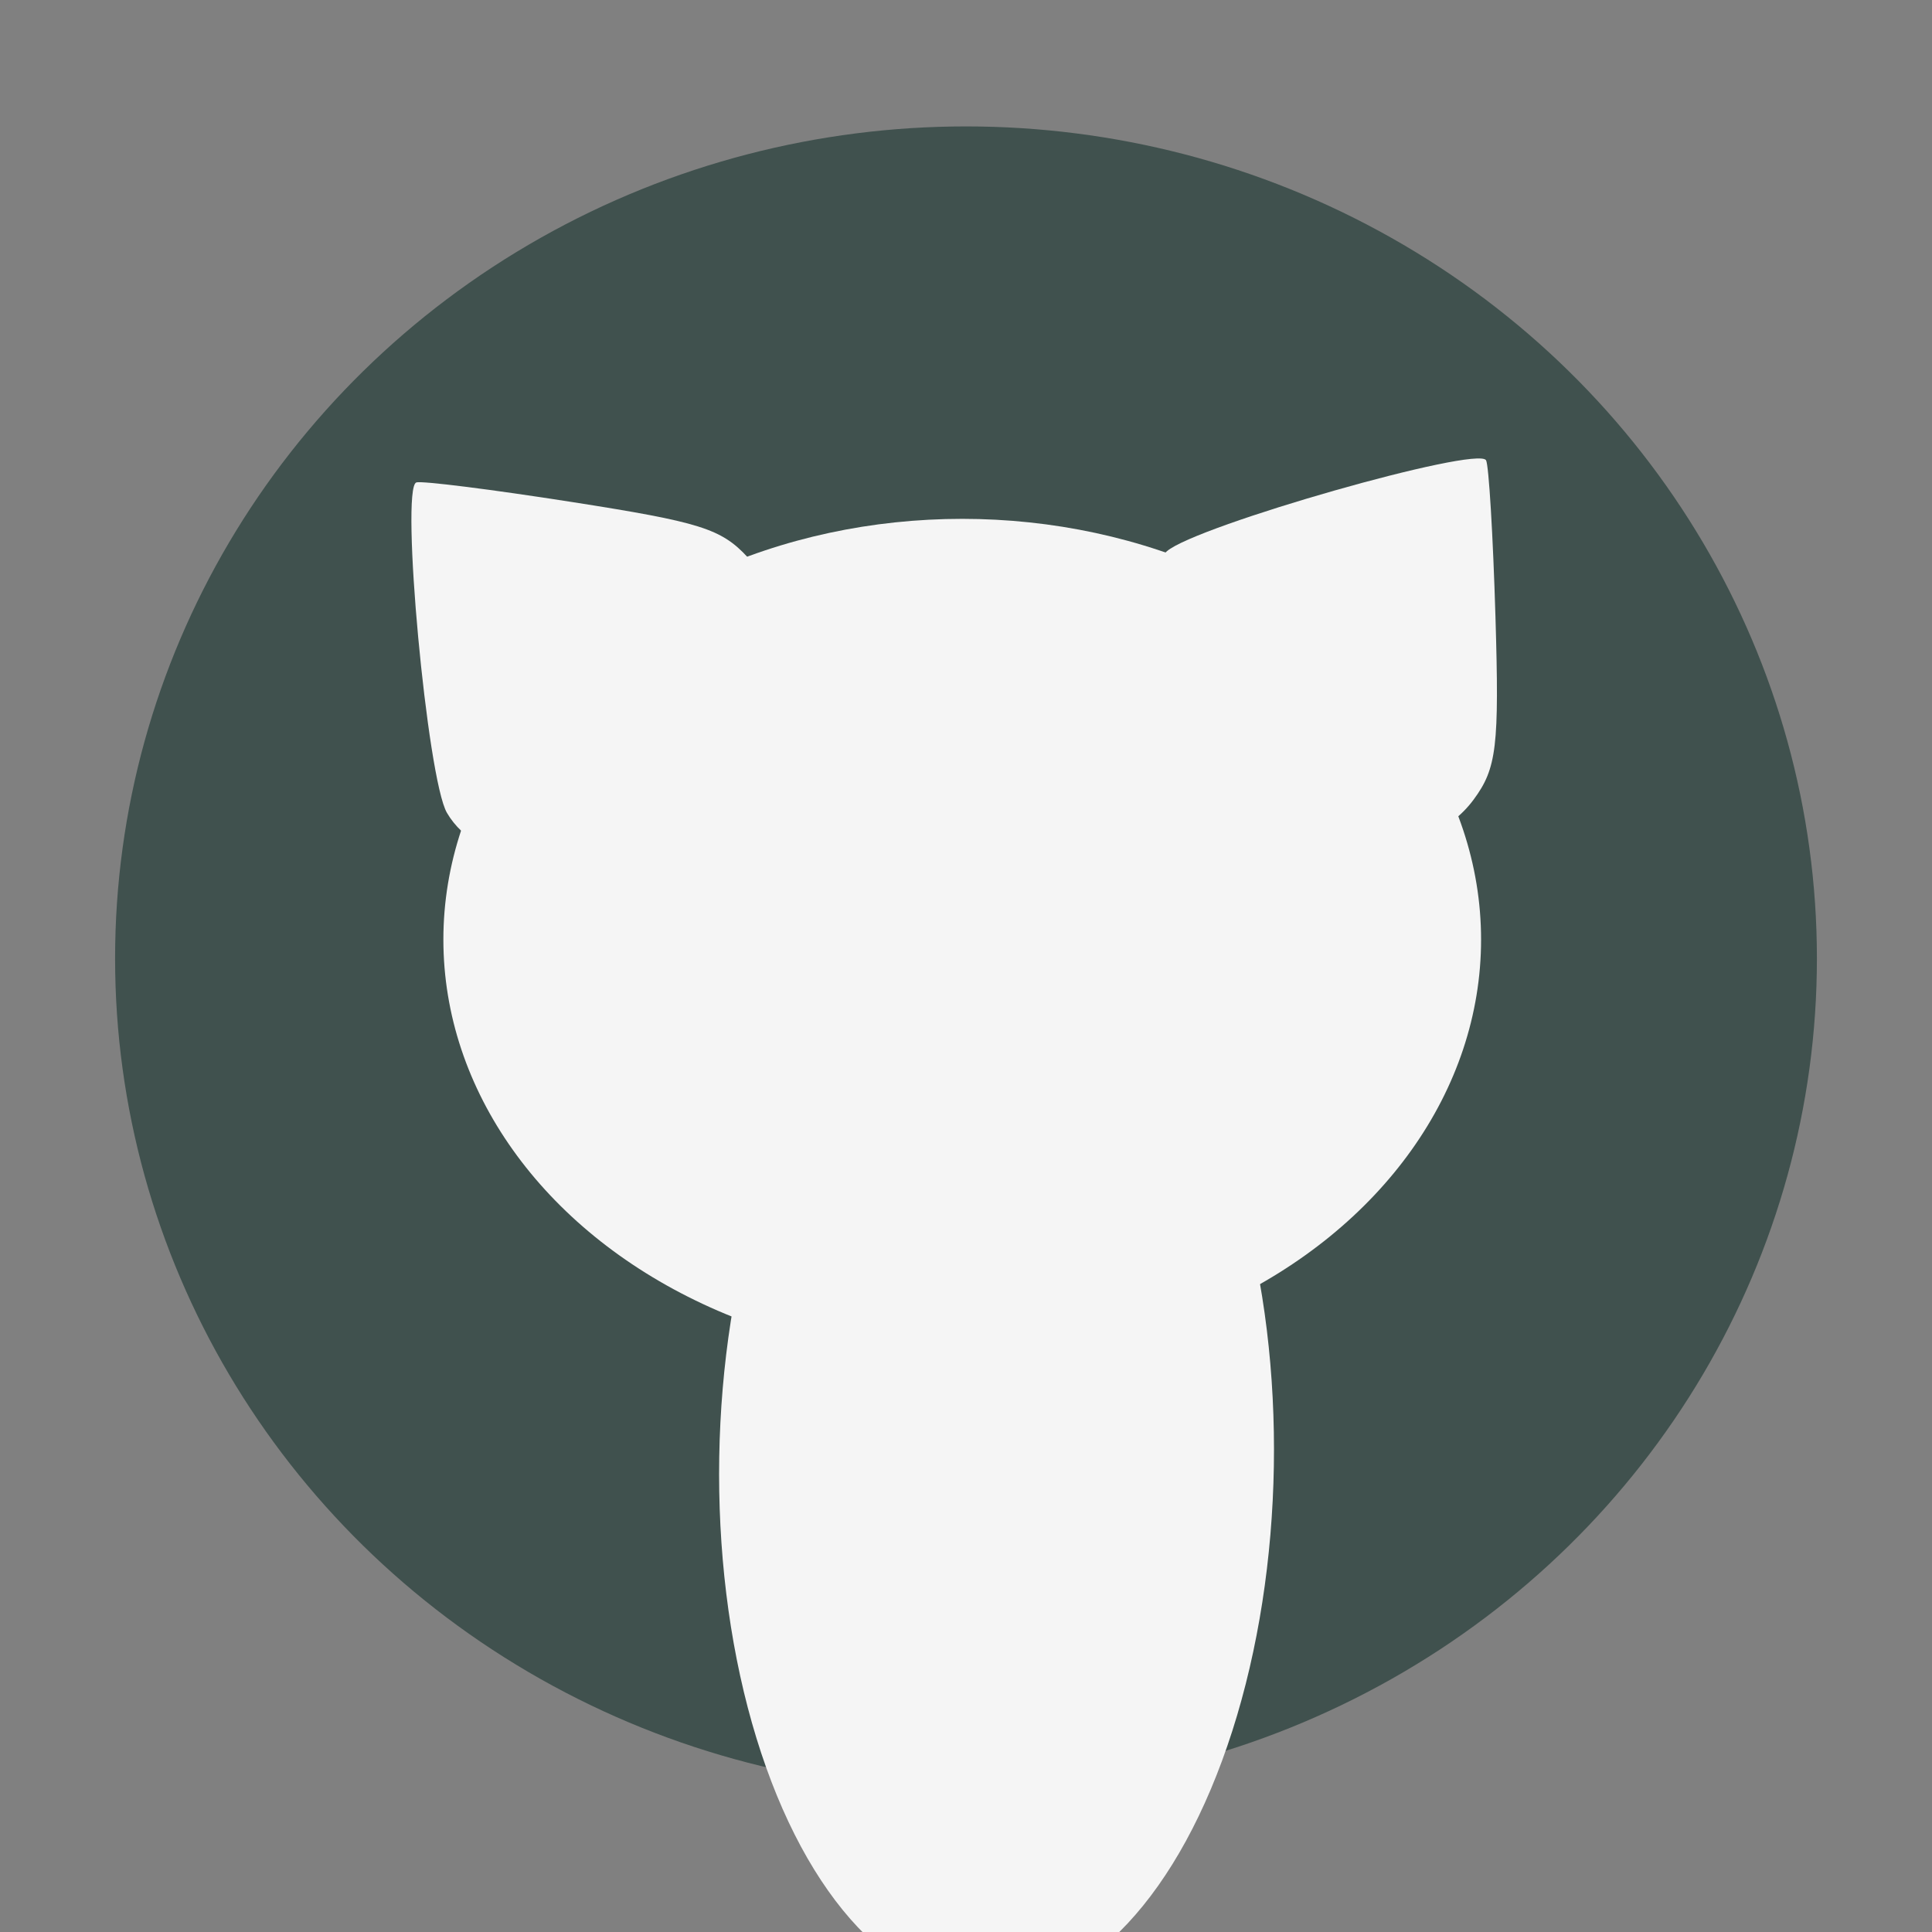 <svg width="512" height="512" xmlns="http://www.w3.org/2000/svg">
 <rect width="100%" height="100%" fill="#808080" stroke="none"/>
 <g id="Layer_1" stroke="null">
  <title>Layer 1</title>
  <ellipse fill="#40514e" cx="256" cy="254" id="svg_1" rx="225.5" ry="220.5" stroke="#40514e" stroke-width="0"/>
  <ellipse fill="#f5f5f5" cx="255" cy="249" id="svg_2" rx="137.5" ry="111.5" stroke="#000" stroke-width="0"/>
  <ellipse transform="rotate(-89.047 264.095 387.371)" fill="#f5f5f5" cx="264.095" cy="387.371" id="svg_3" rx="140.627" ry="73.499" stroke-width="0" stroke="#000"/>
  <path transform="rotate(-42.884 147.203 169.976)" fill="#f5f5f5" stroke-width="0" d="m129.108,224.482c-21.817,-5.919 -37.455,-24.725 -33.901,-40.77c2.241,-10.118 49.519,-71.538 53.648,-69.696c1.348,0.601 13.34,14.921 26.649,31.822c21.32,27.073 24.199,32.121 24.199,42.438c0,20.911 -23.181,38.04 -51.014,37.695c-8.122,-0.101 -16.933,-0.77 -19.581,-1.489l0,0l0,-0zm21.858,-10.517c0.722,-2.707 -0.965,-4.028 -5.146,-4.028c-9.529,0 -22.748,-8.713 -25.701,-16.941c-3.15,-8.777 -11.503,-9.821 -12.737,-1.592c-2.377,15.855 39.579,37.573 43.584,22.561l0,0l-0,0z" id="svg_4" stroke="#000"/>
  <path transform="rotate(36.507 359.203 165.976)" fill="#f5f5f5" stroke-width="0" d="m341.108,220.482c-21.817,-5.919 -37.455,-24.725 -33.901,-40.77c2.241,-10.118 49.519,-71.538 53.648,-69.696c1.348,0.601 13.34,14.921 26.649,31.822c21.32,27.073 24.199,32.121 24.199,42.438c0,20.911 -23.181,38.04 -51.014,37.695c-8.122,-0.101 -16.933,-0.77 -19.581,-1.489l0,-0zm21.858,-10.517c0.722,-2.707 -0.965,-4.028 -5.146,-4.028c-9.529,0 -22.748,-8.713 -25.701,-16.941c-3.15,-8.777 -11.503,-9.821 -12.737,-1.592c-2.377,15.855 39.579,37.573 43.584,22.561l0,0z" id="svg_5" stroke="#000"/>
 </g>

</svg>